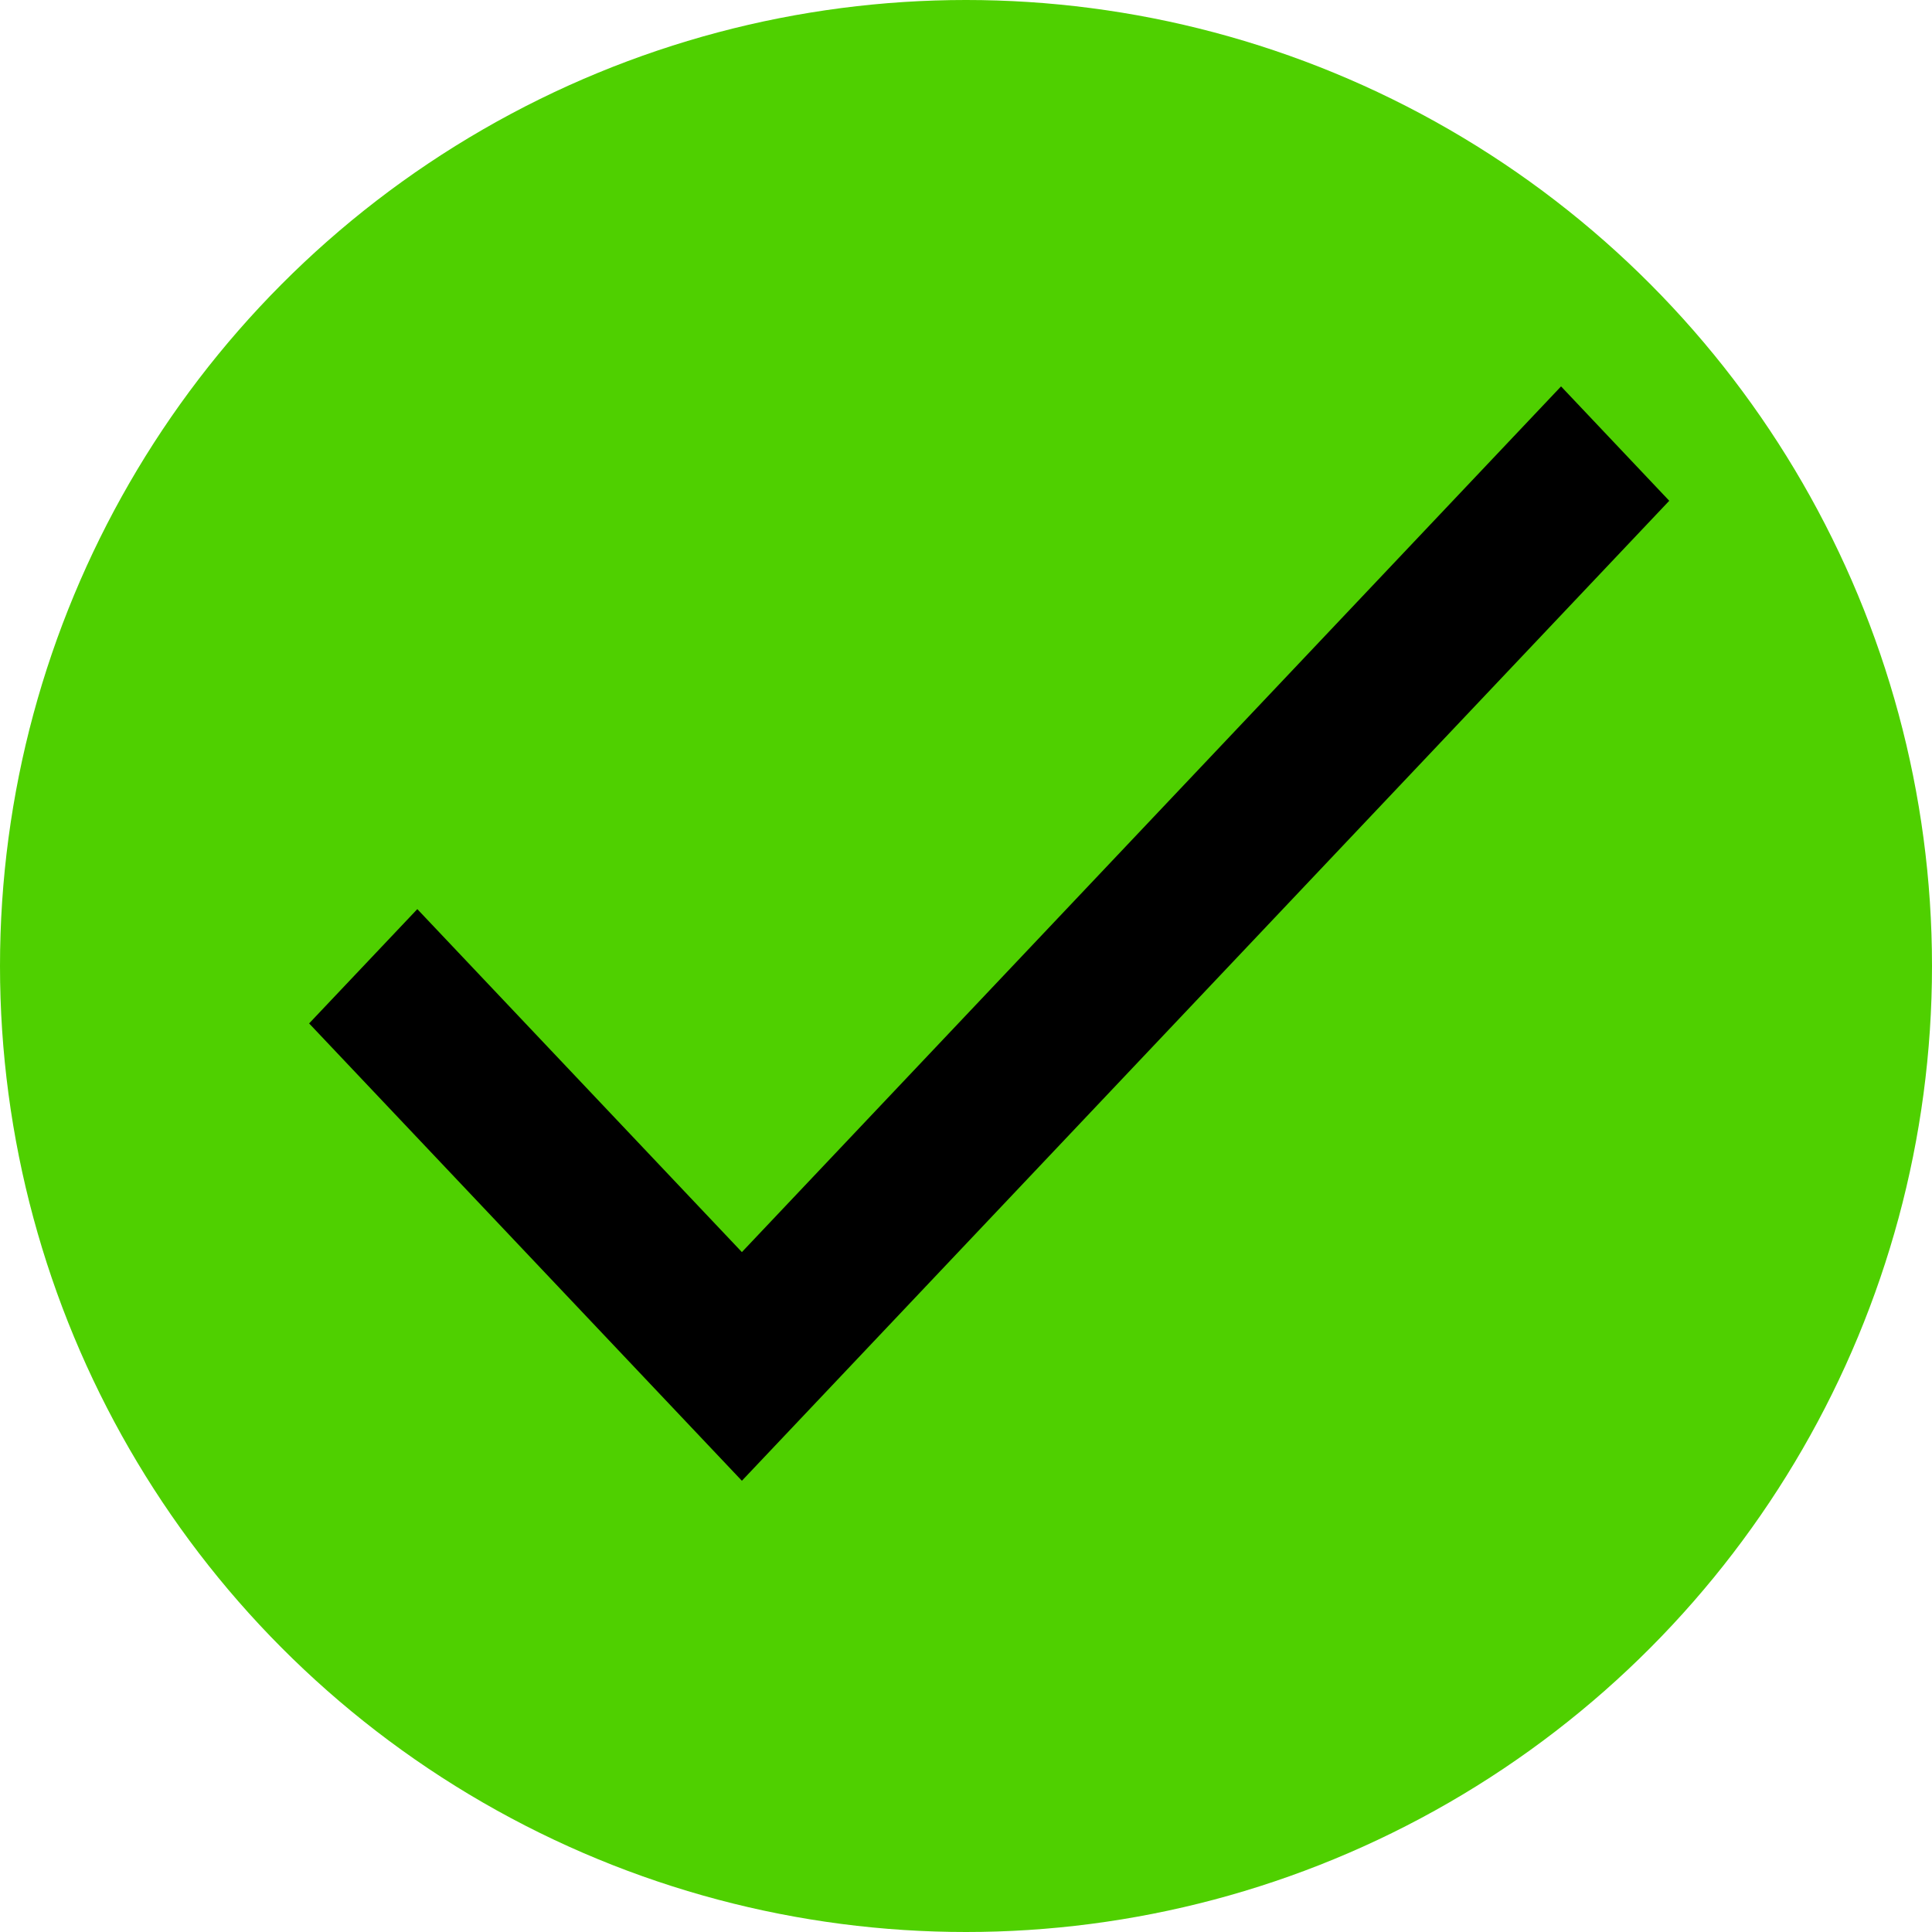 <svg width="25" height="25" viewBox="0 0 25 25" fill="none" xmlns="http://www.w3.org/2000/svg">
    <circle cx="12.5" cy="12.5" r="12.5" fill="#4FD000"/>
    <path d="M9.6 16.202L5.4 11.764L4 13.243L9.6 19.161L21.6 6.48L20.2 5L9.6 16.202Z" fill="black"/>
</svg>
